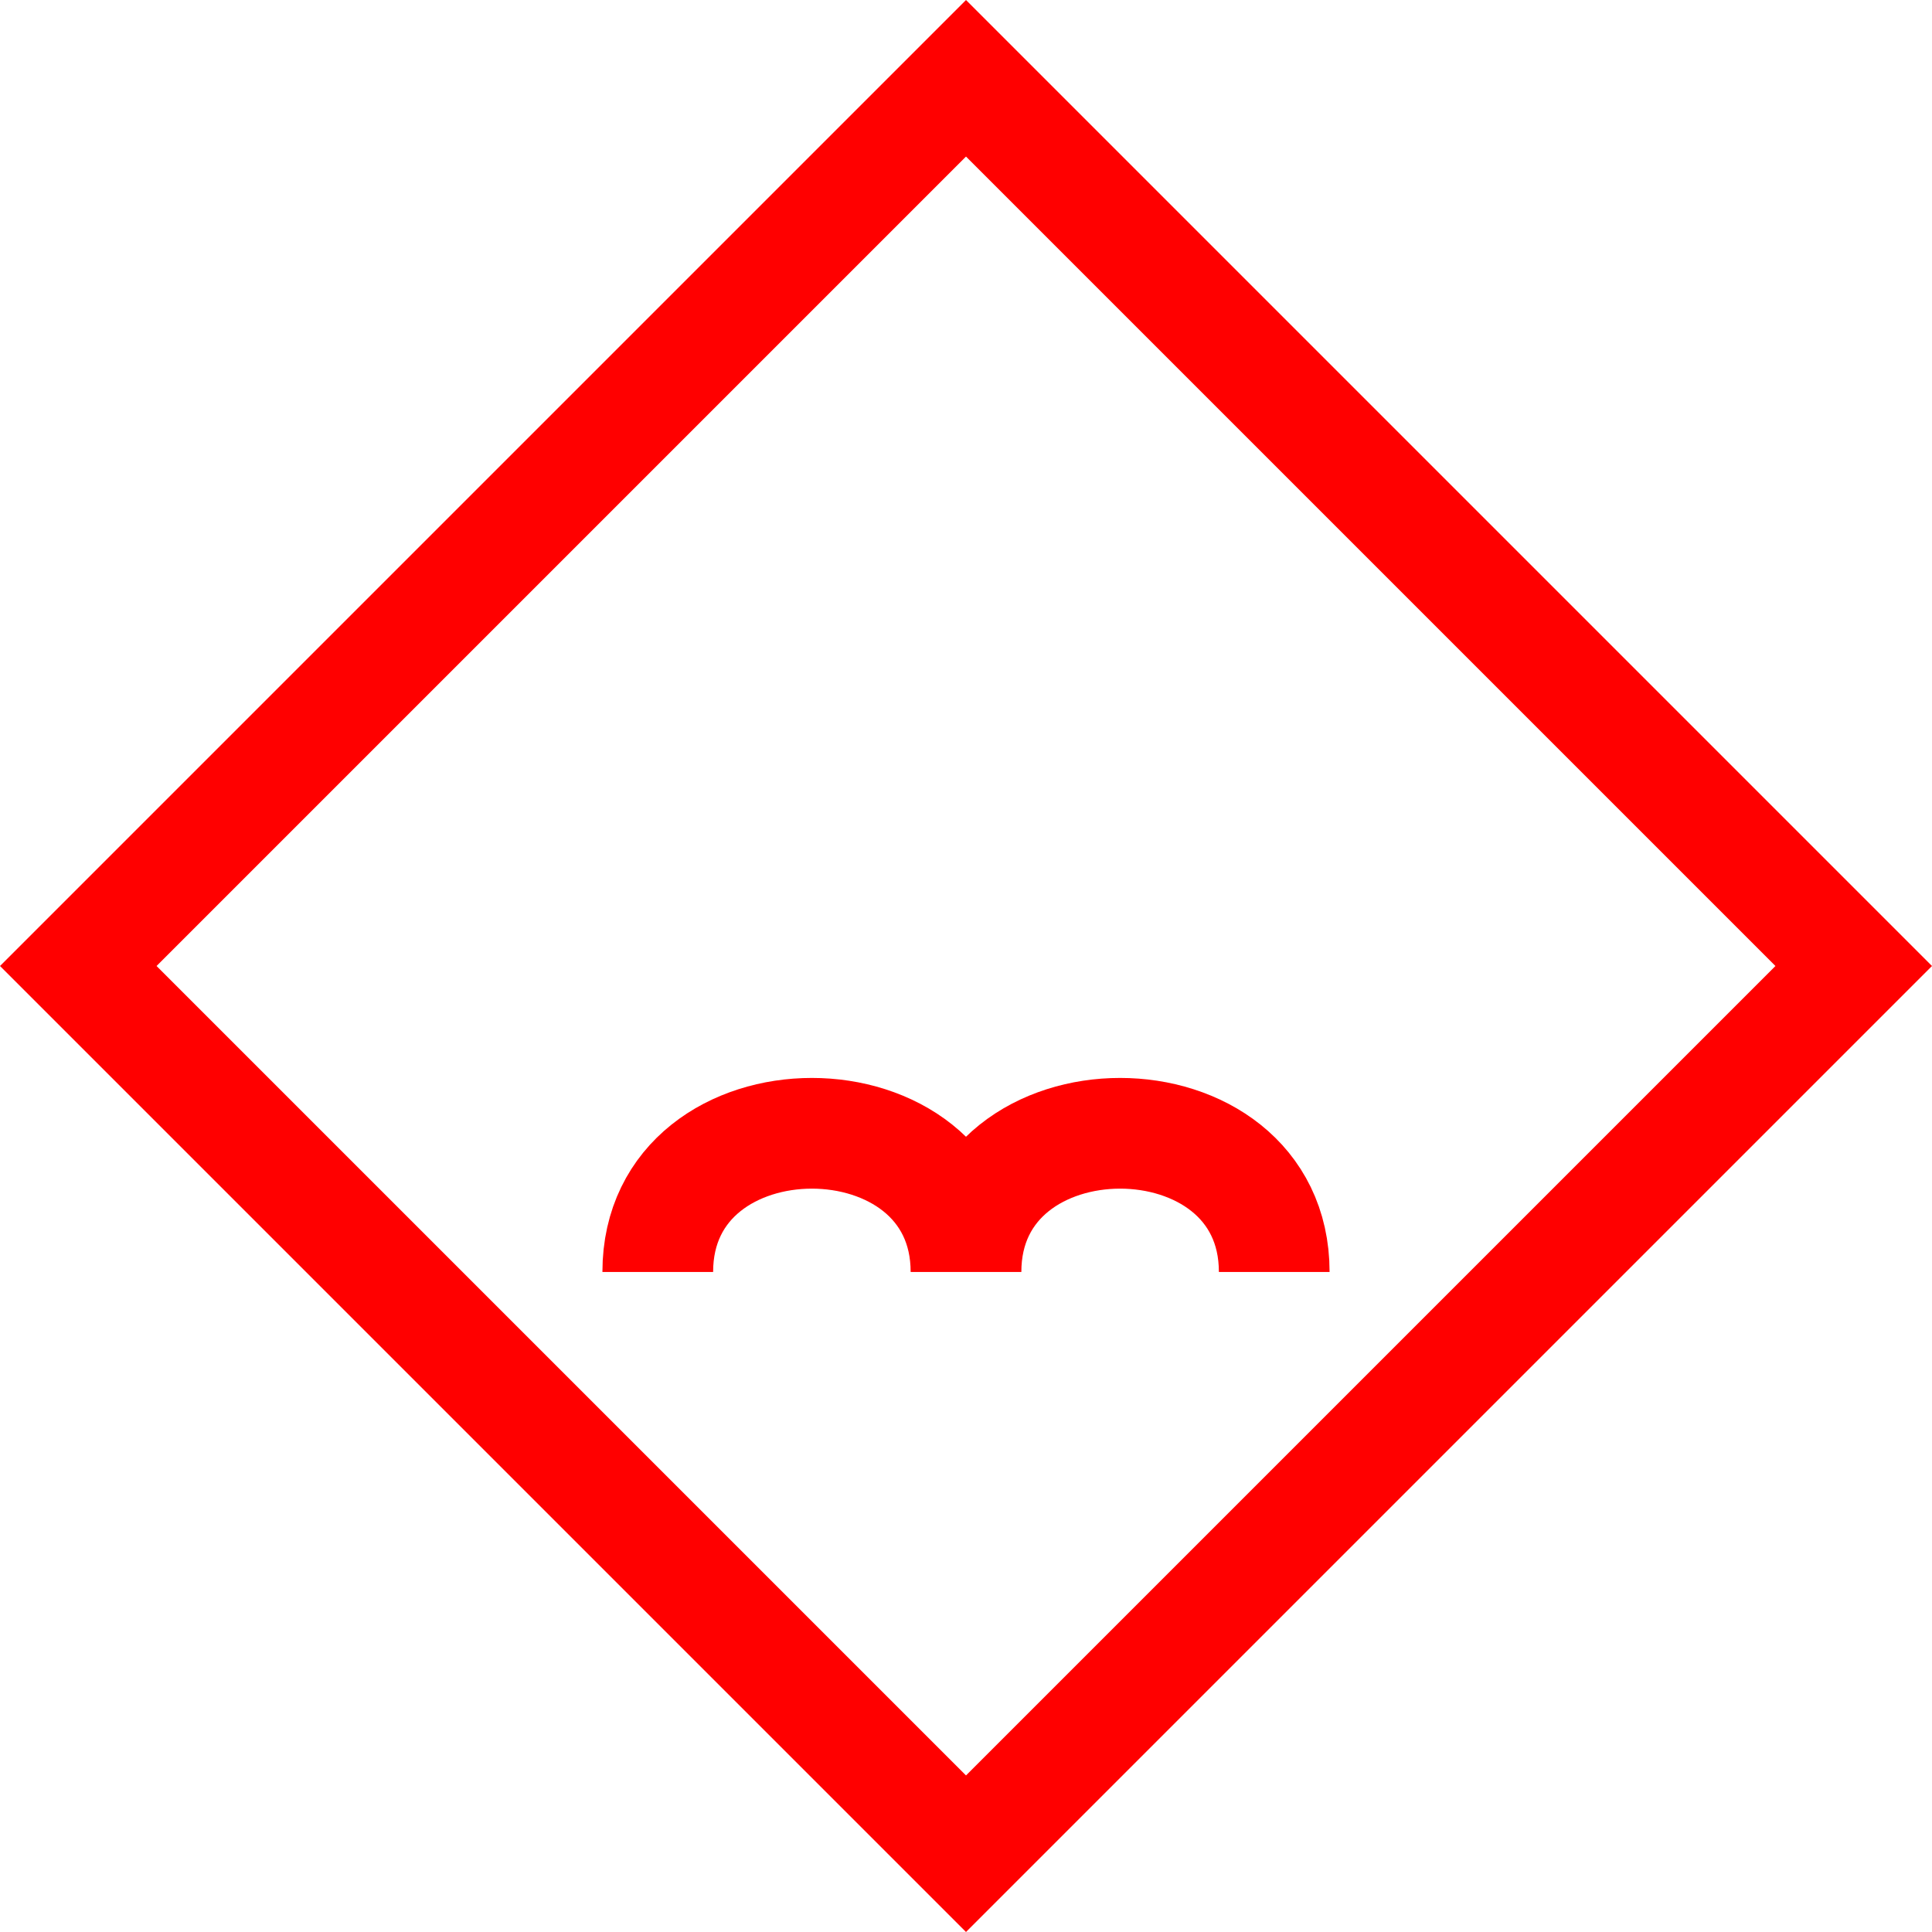 <?xml version="1.0" encoding="UTF-8" standalone="no"?>
<svg
   xmlns:dc="http://purl.org/dc/elements/1.1/"
   xmlns:cc="http://creativecommons.org/ns#"
   xmlns:rdf="http://www.w3.org/1999/02/22-rdf-syntax-ns#"
   xmlns:svg="http://www.w3.org/2000/svg"
   xmlns="http://www.w3.org/2000/svg"
   xmlns:sodipodi="http://sodipodi.sourceforge.net/DTD/sodipodi-0.dtd"
   xmlns:inkscape="http://www.inkscape.org/namespaces/inkscape"
   version="1.2"
   width="50"
   height="50"
   viewBox="24 24 50 50"
   id="svg20453"
   sodipodi:docname="airborne.svg"
   inkscape:version="0.92.4 (5da689c313, 2019-01-14)">
  <defs
     id="defs20457" />
  <sodipodi:namedview
     pagecolor="#ffffff"
     bordercolor="#666666"
     borderopacity="1"
     objecttolerance="10"
     gridtolerance="10"
     guidetolerance="10"
     inkscape:pageopacity="0"
     inkscape:pageshadow="2"
     inkscape:window-width="1920"
     inkscape:window-height="972"
     id="namedview20455"
     showgrid="false"
     inkscape:zoom="12.421053"
     inkscape:cx="9.6983071"
     inkscape:cy="29.671483"
     inkscape:window-x="0"
     inkscape:window-y="27"
     inkscape:window-maximized="1"
     inkscape:current-layer="svg20453" />
  <path
     style="fill:none;fill-opacity:1;stroke:#ff0000;stroke-width:2.865;stroke-miterlimit:4;stroke-dasharray:none"
     inkscape:connector-curvature="0"
     d="M 49,26.026 71.974,49 49,71.974 26.026,49 Z"
     id="path20447" />
  <path
     style="fill:none;stroke:#ff0000;stroke-width:2.865;stroke-miterlimit:4;stroke-dasharray:none"
     inkscape:connector-curvature="0"
     d="m 41.023,56.919 c 0,-4.786 7.977,-4.786 7.977,0 0,-4.786 7.977,-4.786 7.977,0"
     id="path20451" />
</svg>
